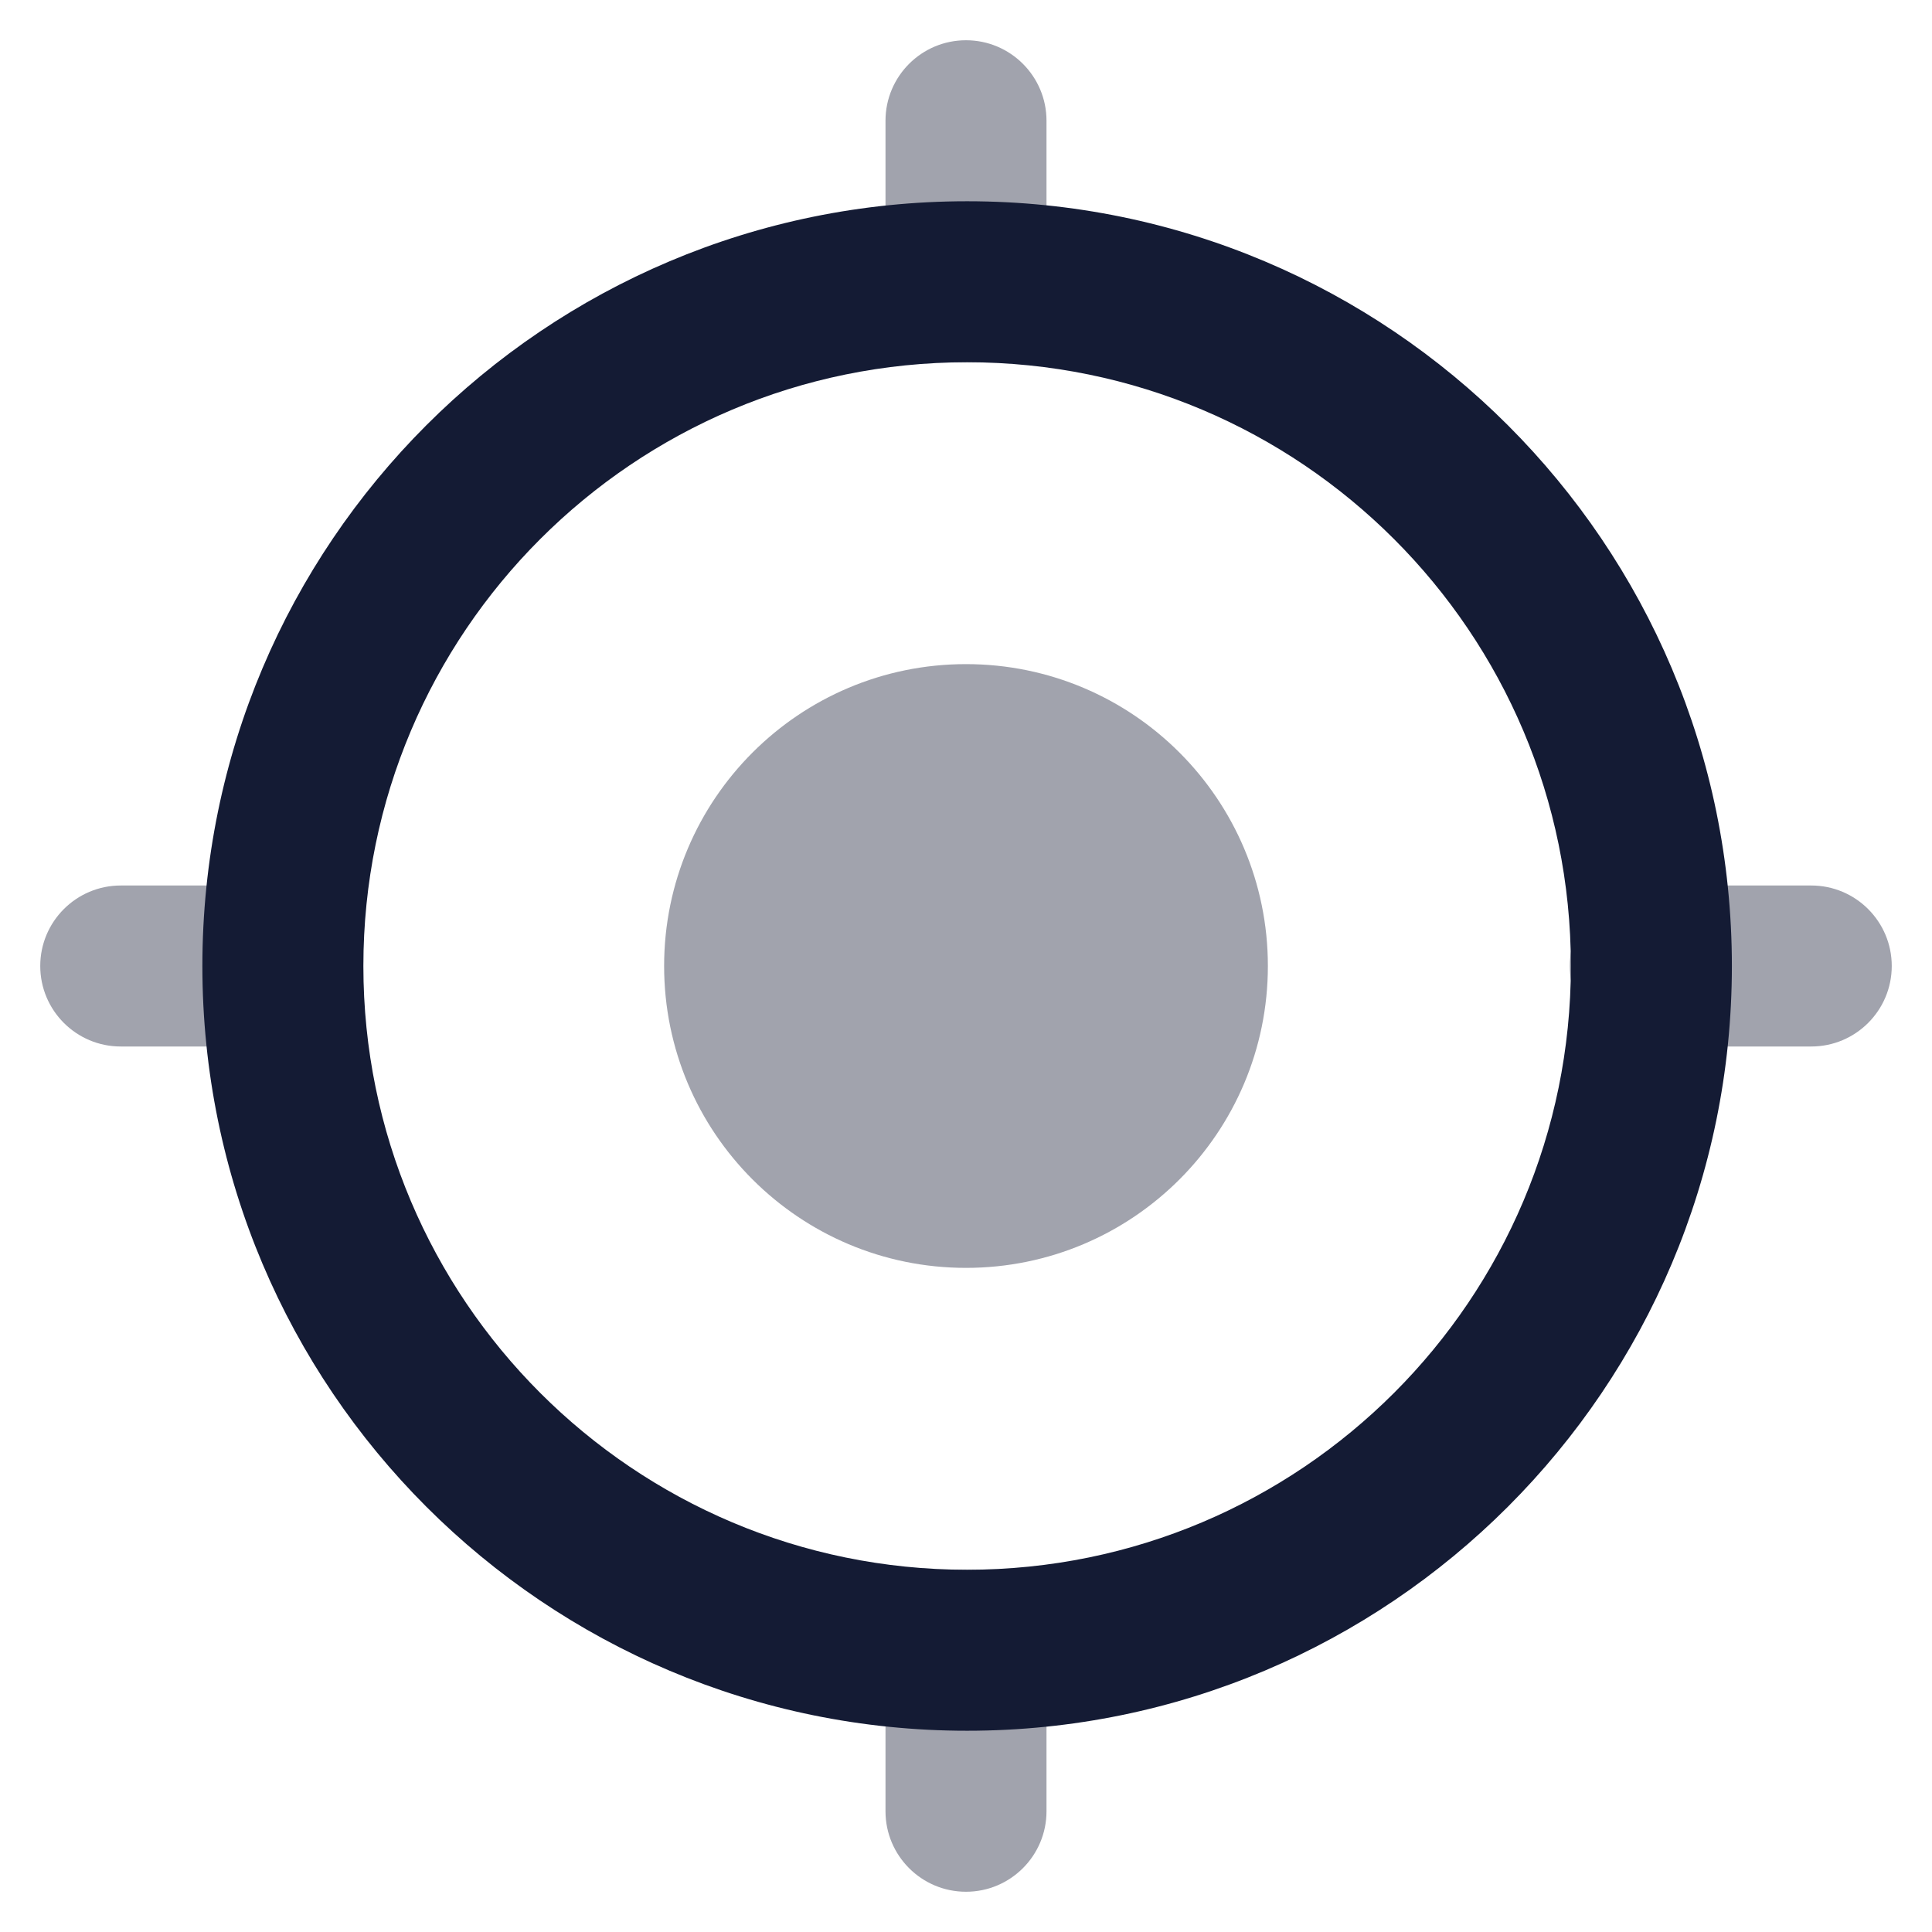 <svg width="24" height="24" viewBox="0 0 24 24" fill="none" xmlns="http://www.w3.org/2000/svg">
<path opacity="0.4" fill-rule="evenodd" clip-rule="evenodd" d="M12 4.5C11.448 4.5 11 4.052 11 3.5V1.5C11 0.948 11.448 0.5 12 0.5C12.552 0.5 13 0.948 13 1.5V3.5C13 4.052 12.552 4.5 12 4.5ZM1.5 11C0.948 11 0.5 11.448 0.5 12C0.5 12.552 0.948 13 1.5 13H3.5C4.052 13 4.5 12.552 4.5 12C4.5 11.448 4.052 11 3.5 11H1.5ZM20.5 11C19.948 11 19.5 11.448 19.5 12C19.5 12.552 19.948 13 20.5 13H22.5C23.052 13 23.5 12.552 23.5 12C23.5 11.448 23.052 11 22.5 11H20.5ZM11 22.5C11 23.052 11.448 23.5 12 23.5C12.552 23.5 13 23.052 13 22.5V20.5C13 19.948 12.552 19.5 12 19.5C11.448 19.5 11 19.948 11 20.5V22.5Z" fill="#141B34"/>
<path opacity="0.4" d="M8.25 12C8.25 9.929 9.929 8.25 12 8.25C14.071 8.25 15.75 9.929 15.75 12C15.75 14.071 14.071 15.75 12 15.75C9.929 15.75 8.25 14.071 8.25 12Z" fill="#141B34"/>
<path fill-rule="evenodd" clip-rule="evenodd" d="M12.014 4.5C7.872 4.5 4.514 7.858 4.514 12C4.514 16.142 7.872 19.5 12.014 19.5C16.156 19.5 19.514 16.142 19.514 12C19.514 7.858 16.156 4.5 12.014 4.5ZM2.514 12C2.514 6.753 6.767 2.5 12.014 2.5C17.26 2.5 21.514 6.753 21.514 12C21.514 17.247 17.26 21.5 12.014 21.5C6.767 21.5 2.514 17.247 2.514 12Z" fill="#141B34"/>
</svg>
